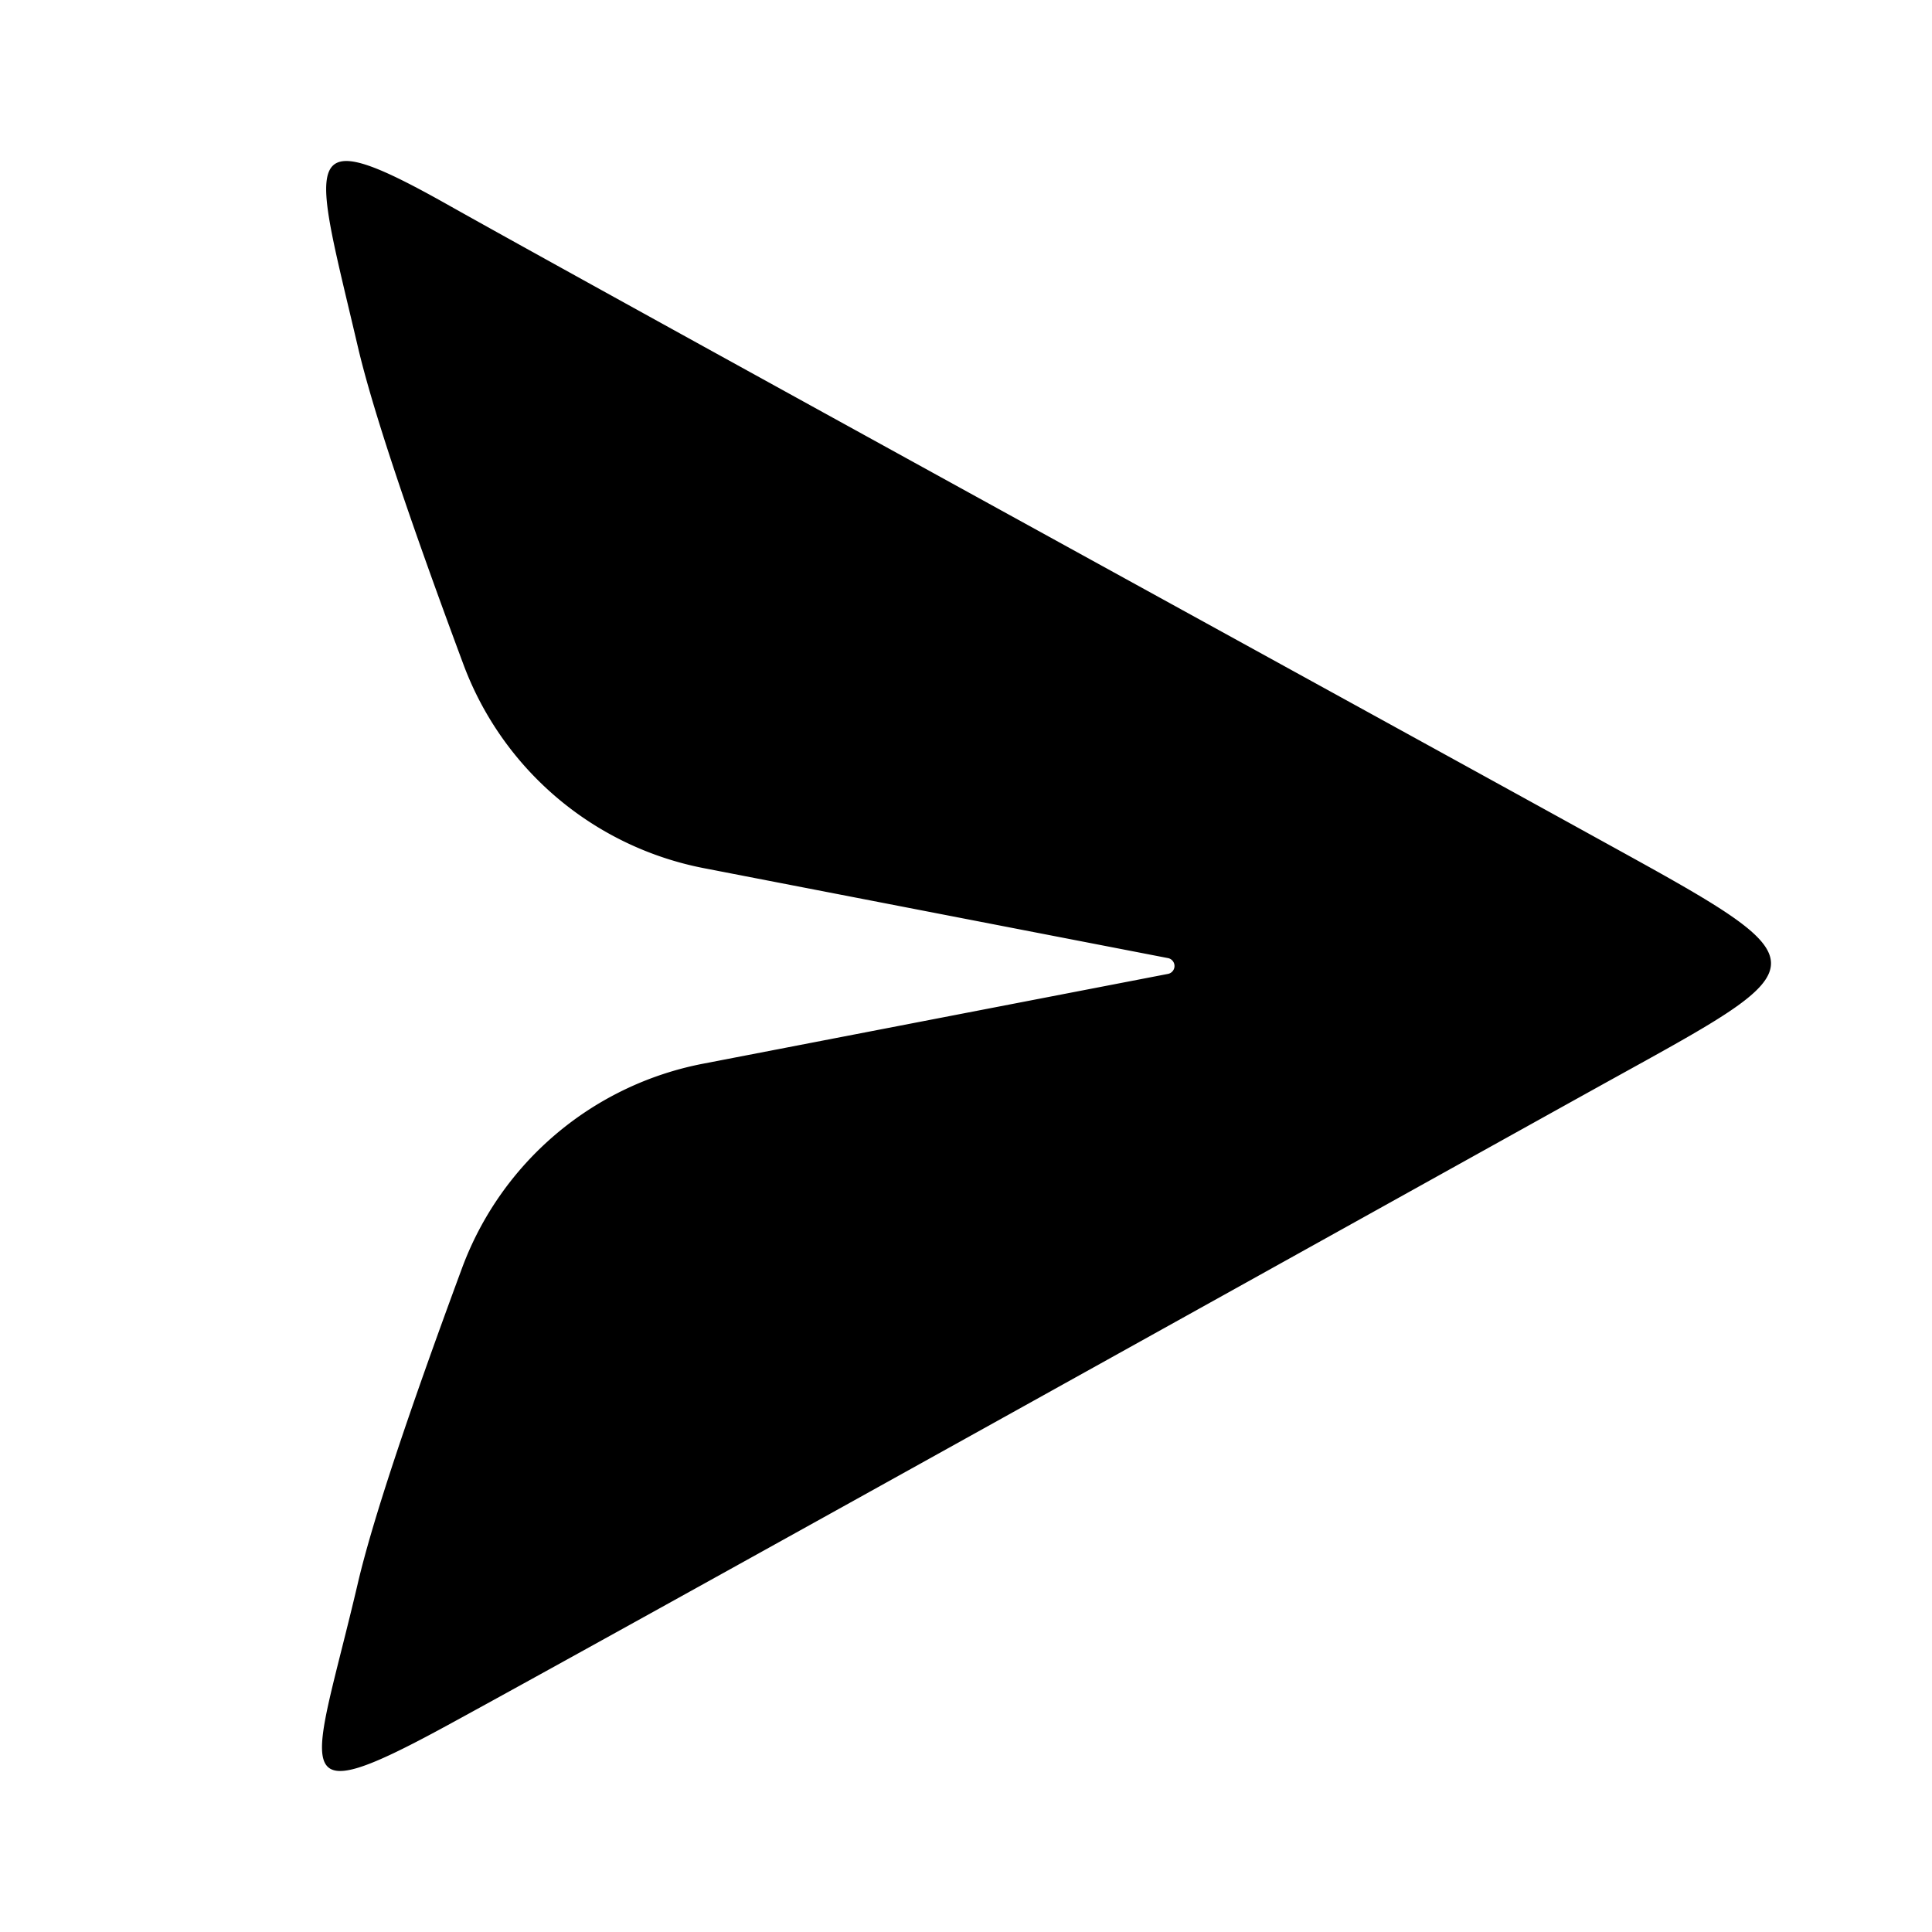<svg xmlns="http://www.w3.org/2000/svg" width="24" height="24" viewBox="0 0 24 24">
  <path fill="currentColor" d="M5.739 15.754c-.686 1.855-1.117 3.158-1.293 3.91-.553 2.362-.956 2.894 1.107 1.771 2.062-1.122 12.046-6.683 14.274-7.919 2.904-1.611 2.942-1.485-.156-3.196-2.36-1.302-12.227-6.718-14.118-7.782-1.892-1.063-1.66-.59-1.107 1.772.178.761.616 2.076 1.311 3.944a4 4 0 0 0 2.988 2.531l5.765 1.117a.1.1 0 0 1 0 .196l-5.778 1.116a4 4 0 0 0-2.993 2.54Z"/>
</svg>
